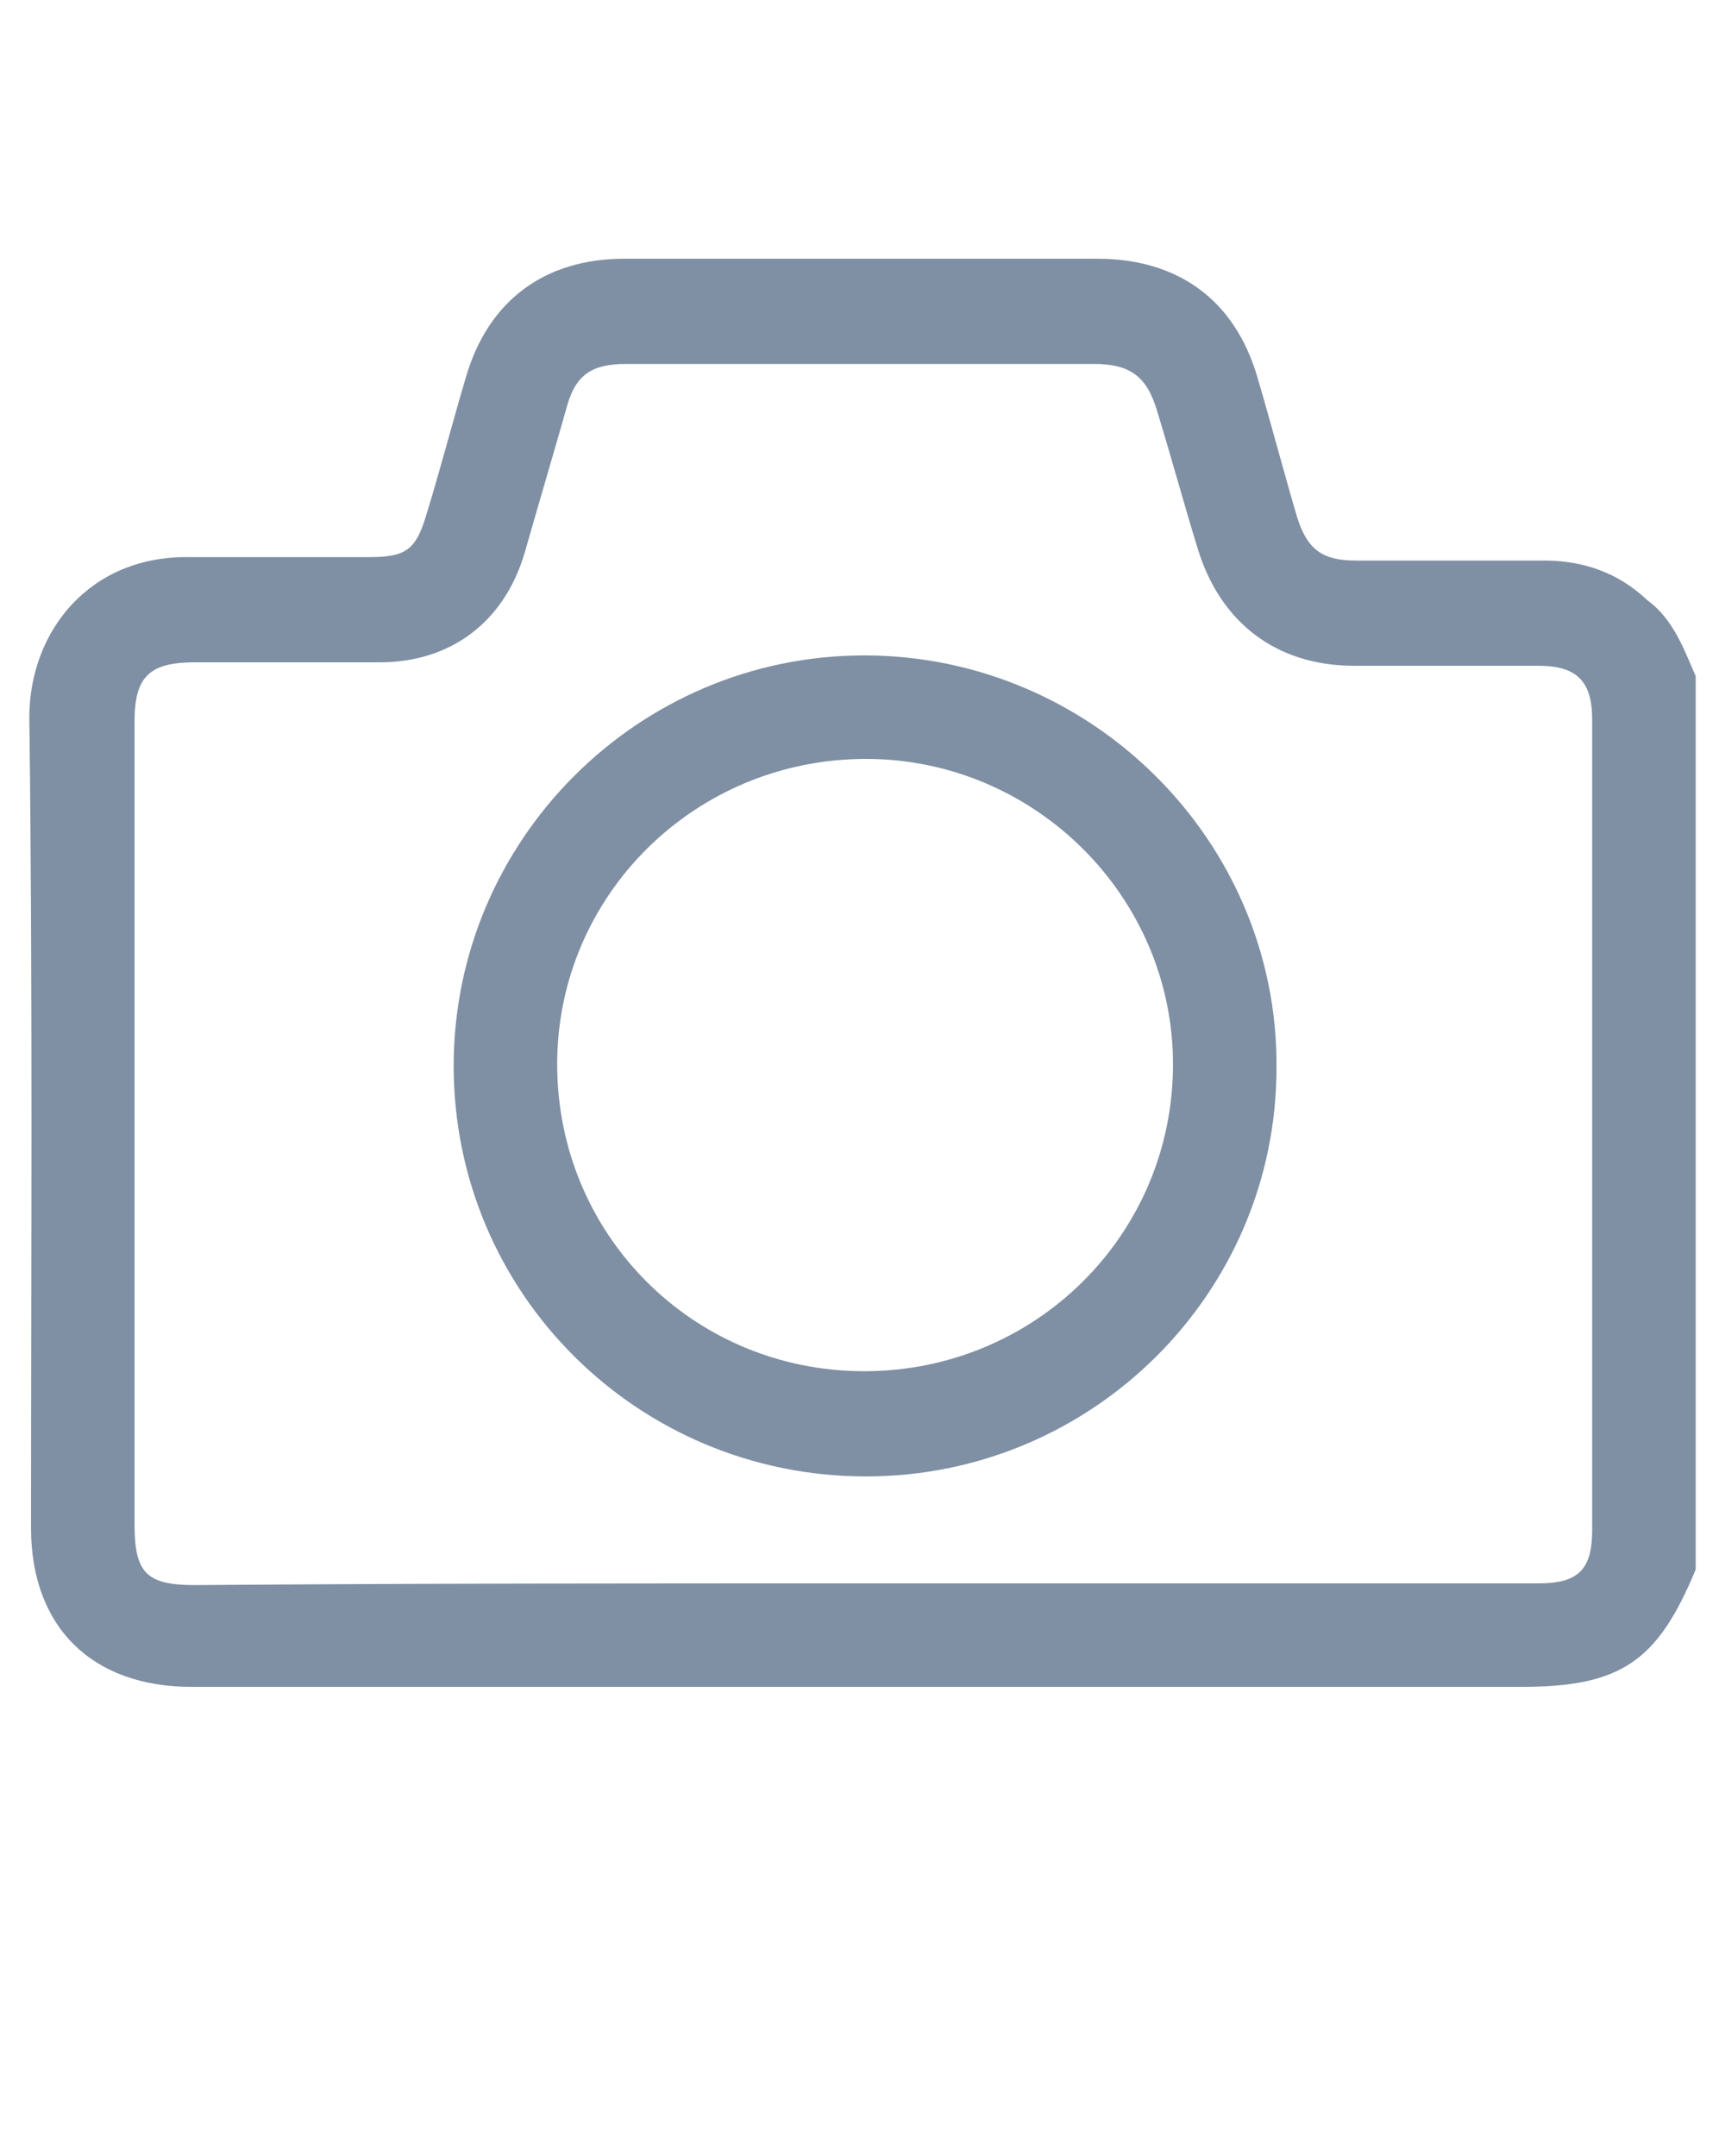 <?xml version="1.0" encoding="utf-8"?>
<!-- Generator: Adobe Illustrator 21.1.0, SVG Export Plug-In . SVG Version: 6.00 Build 0)  -->
<svg version="1.1" id="Camada_1" xmlns="http://www.w3.org/2000/svg" xmlns:xlink="http://www.w3.org/1999/xlink" x="0px" y="0px"
	 viewBox="0 0 100 125" style="enable-background:new 0 0 100 125;" xml:space="preserve">
<style type="text/css">
	.st0{fill:#7F8FA4;}
</style>
<title>photo</title>
<g id="rNnWUj.tif">
	<g>
		<path class="st0" d="M98.3,39.2c0,17.3,0,34.6,0,51.8c-2.2,5.3-4.3,6.8-10.1,6.8c-25.7,0-51.4,0-77.1,0c-5.8,0-9.3-3.5-9.3-9.2
			c0-15.7,0.1-31.4-0.1-47c0-5,3.5-9.4,9.3-9.3c3.5,0,7,0,10.4,0c2.1,0,2.7-0.4,3.3-2.4c0.8-2.6,1.5-5.3,2.3-8
			c1.3-4.5,4.6-6.9,9.2-6.9c9.1,0,18.2,0,27.4,0c4.7,0,8,2.4,9.3,6.9c0.8,2.7,1.5,5.4,2.3,8.1c0.6,1.9,1.5,2.5,3.4,2.5
			c3.6,0,7.3,0,10.9,0c2.3,0,4.3,0.7,6,2.3C97,35.9,97.6,37.6,98.3,39.2z M50.1,91.8c13,0,26.1,0,39.1,0c2.3,0,3.1-0.8,3.1-3.1
			c0-15.7,0-31.4,0-47c0-2.2-0.9-3.1-3.1-3.1c-3.6,0-7.1,0-10.7,0c-4.5,0-7.8-2.5-9.1-6.9c-0.8-2.6-1.5-5.2-2.3-7.8
			c-0.6-2.1-1.6-2.8-3.7-2.8c-9,0-18.1,0-27.1,0c-2.1,0-3,0.7-3.5,2.7c-0.8,2.8-1.6,5.5-2.4,8.3c-1.2,4-4.3,6.3-8.4,6.3
			c-3.6,0-7.1,0-10.7,0c-2.6,0-3.5,0.8-3.5,3.4c0,15.5,0,31,0,46.6c0,2.8,0.7,3.5,3.5,3.5C24.2,91.8,37.1,91.8,50.1,91.8z"/>
		<path class="st0" d="M50.2,85.6c-13.2,0-23.9-10.6-23.9-23.8C26.3,48.7,37,38,50.1,38c13.2,0,24,10.8,23.9,23.9
			C74,75,63.3,85.6,50.2,85.6z M50.1,79.5C60,79.5,68,71.6,68,61.7C68,52,60,44,50.2,44c-9.9,0-17.9,7.9-17.9,17.7
			C32.3,71.6,40.2,79.5,50.1,79.5z"/>
	</g>
</g>
</svg>
